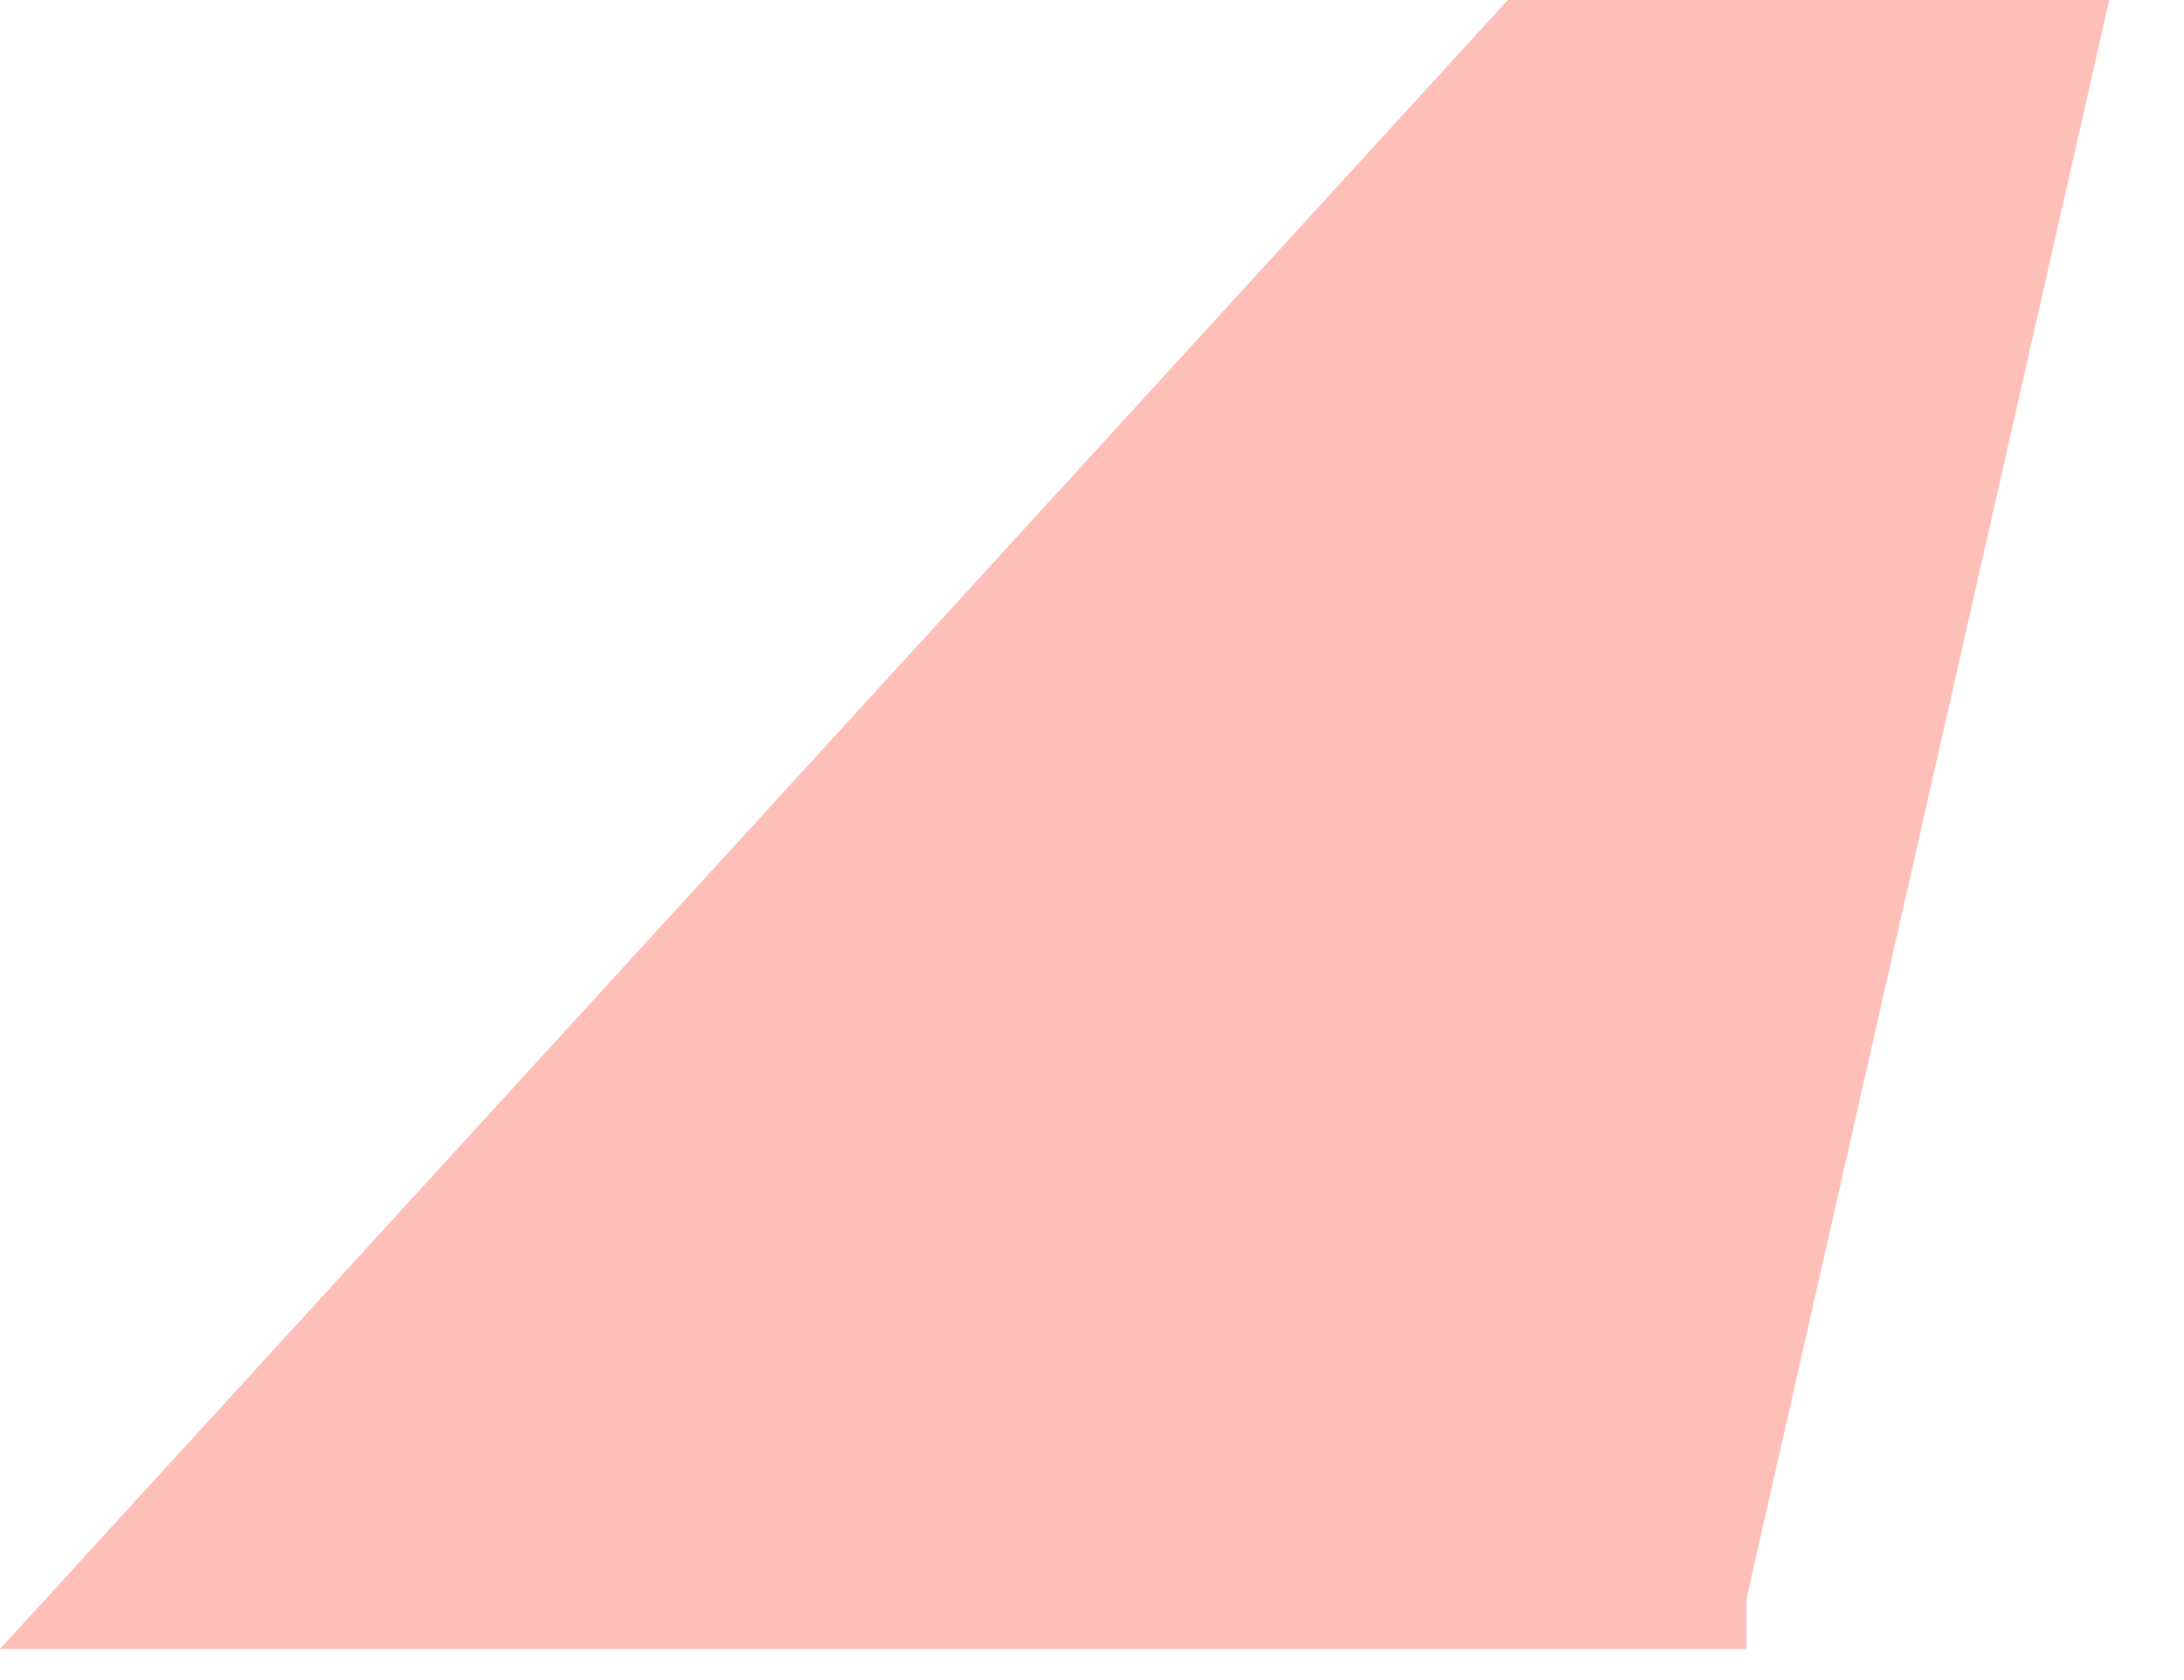 <svg width="26" height="20" viewBox="0 0 26 20" xmlns="http://www.w3.org/2000/svg"><title>geo-shape3</title><path d="M20.79 19.04L25.11 0h-7.16L0 19.63h20.79" fill-rule="nonzero" fill="#FFBFB9"/></svg>